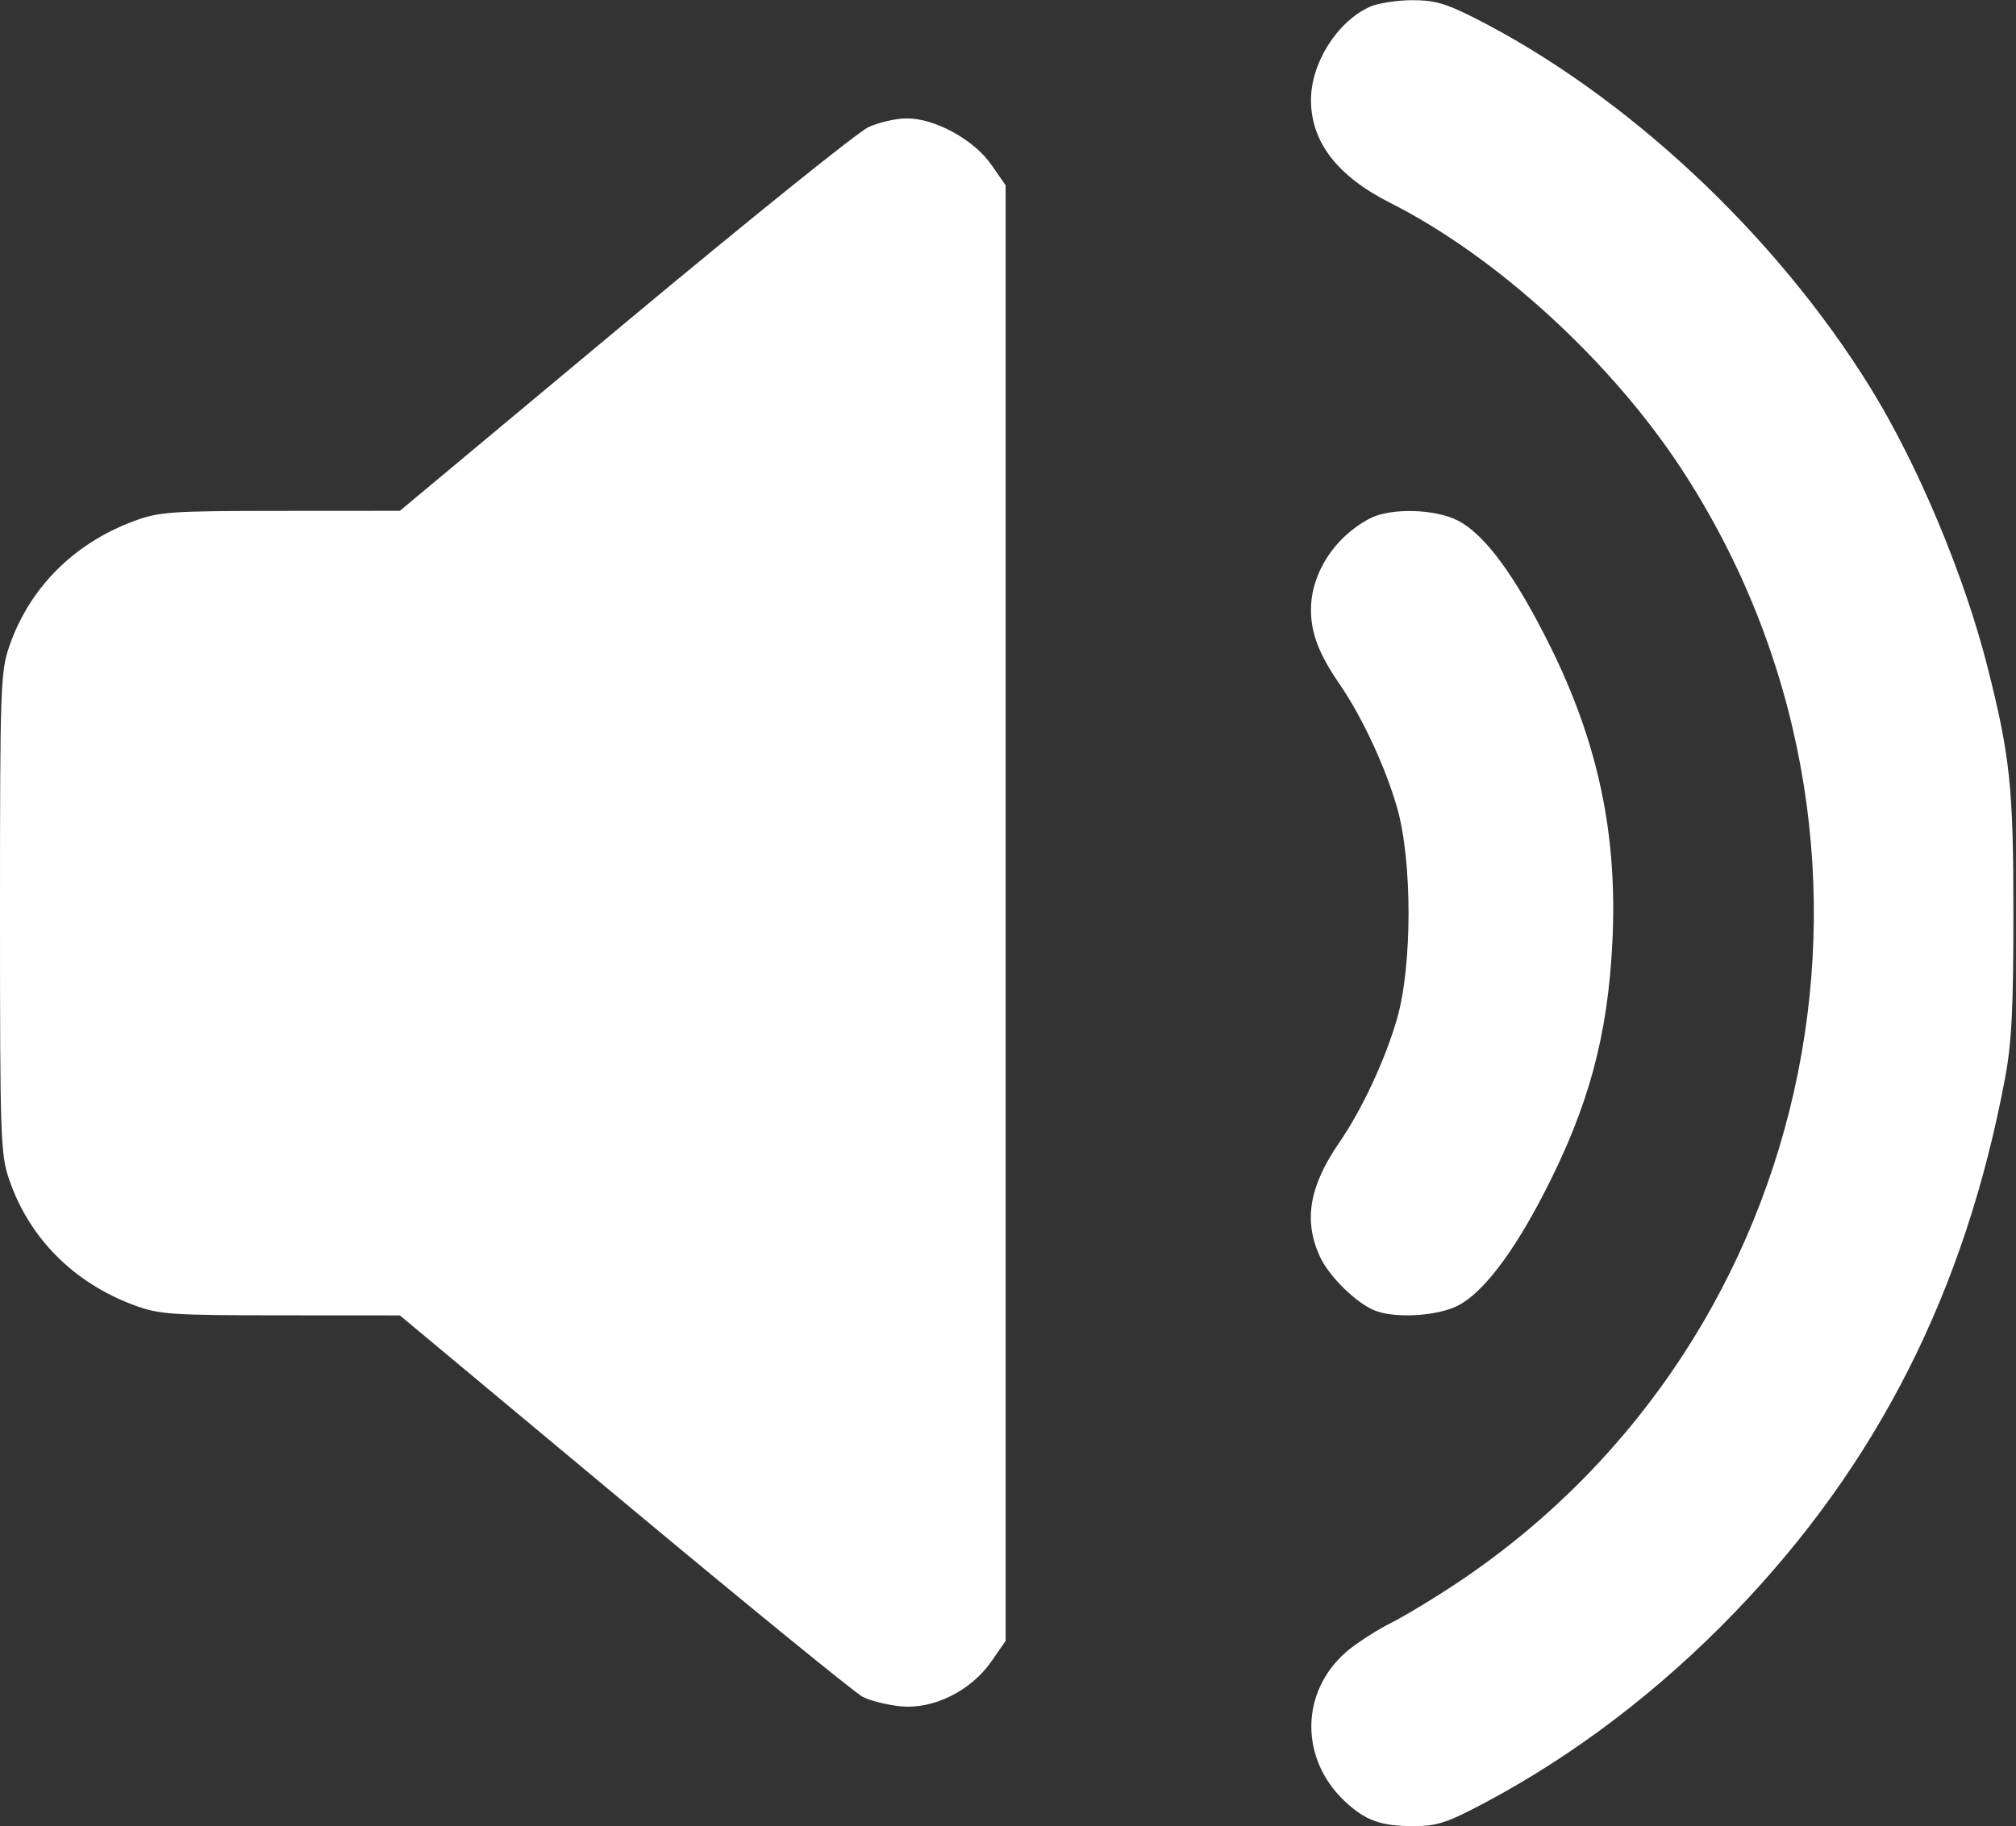 <svg width="426" height="386" viewBox="0 0 426 386" fill="none" xmlns="http://www.w3.org/2000/svg">
<rect x="0" y="0" width="426" height="386" fill="#333333" stroke="none"/>
<path fill-rule="evenodd" clip-rule="evenodd" d="M289.5 1.421C282.556 4.53 276.982 13.373 277.022 21.218C277.067 30.095 282.622 37.257 293.864 42.931C316.321 54.267 340.694 76.614 355.565 99.5C406.367 177.685 385.398 282.383 308.571 334.137C303.659 337.445 297.041 341.465 293.864 343.069C290.686 344.673 286.421 347.447 284.386 349.234C274.769 357.678 274.654 371.73 284.128 380.689C288.48 384.804 291.812 386.004 298.815 385.981C303.67 385.964 305.832 385.255 313.617 381.121C332.708 370.986 350.682 357.296 366.609 340.761C396.725 309.493 415.23 272.924 423.667 228C425.084 220.454 425.451 213.256 425.451 193C425.451 166.464 424.752 159.83 419.956 140.89C415.076 121.617 405.236 98.147 395.27 82.009C375.155 49.439 343.403 19.818 311.244 3.623C305.396 0.678 302.969 0.007 298.275 0.039C295.099 0.061 291.15 0.683 289.5 1.421ZM183.5 26.876C181.3 27.883 158.125 46.541 132 68.338L84.5 107.968L59.288 107.984C35.985 107.999 33.637 108.163 28.288 110.147C15.575 114.864 6.201 124.289 1.959 136.618C0.114 141.981 0 145.267 0 193C0 240.733 0.114 244.019 1.959 249.382C6.201 261.711 15.575 271.136 28.288 275.853C33.637 277.837 35.985 278.001 59.288 278.016L84.5 278.032L131.931 317.584C158.018 339.337 180.681 357.818 182.293 358.652C183.906 359.486 187.537 360.39 190.363 360.662C197.249 361.326 205.178 357.389 209.494 351.164L212.5 346.828V193V39.172L209.494 34.836C205.811 29.524 197.531 24.99 191.571 25.022C189.332 25.034 185.7 25.868 183.5 26.876ZM289.5 109.569C282.049 113.437 277.061 121.116 277.022 128.782C276.996 133.794 278.684 138.227 283.014 144.521C287.806 151.485 292.742 162.077 295.217 170.702C298.445 181.953 298.445 204.047 295.217 215.298C292.742 223.923 287.806 234.515 283.014 241.479C276.672 250.697 275.423 257.932 278.865 265.509C280.82 269.812 286.682 275.548 290.676 277.067C294.992 278.708 303.771 278.158 308.042 275.979C313.318 273.287 319.681 264.97 326.328 252.078C335.71 233.88 339.764 218.903 340.724 198.888C341.804 176.382 337.7 156.988 327.522 136.5C320.123 121.606 313.738 112.927 308.042 110.021C303.183 107.543 293.844 107.315 289.5 109.569Z" fill="white"/>
</svg>
